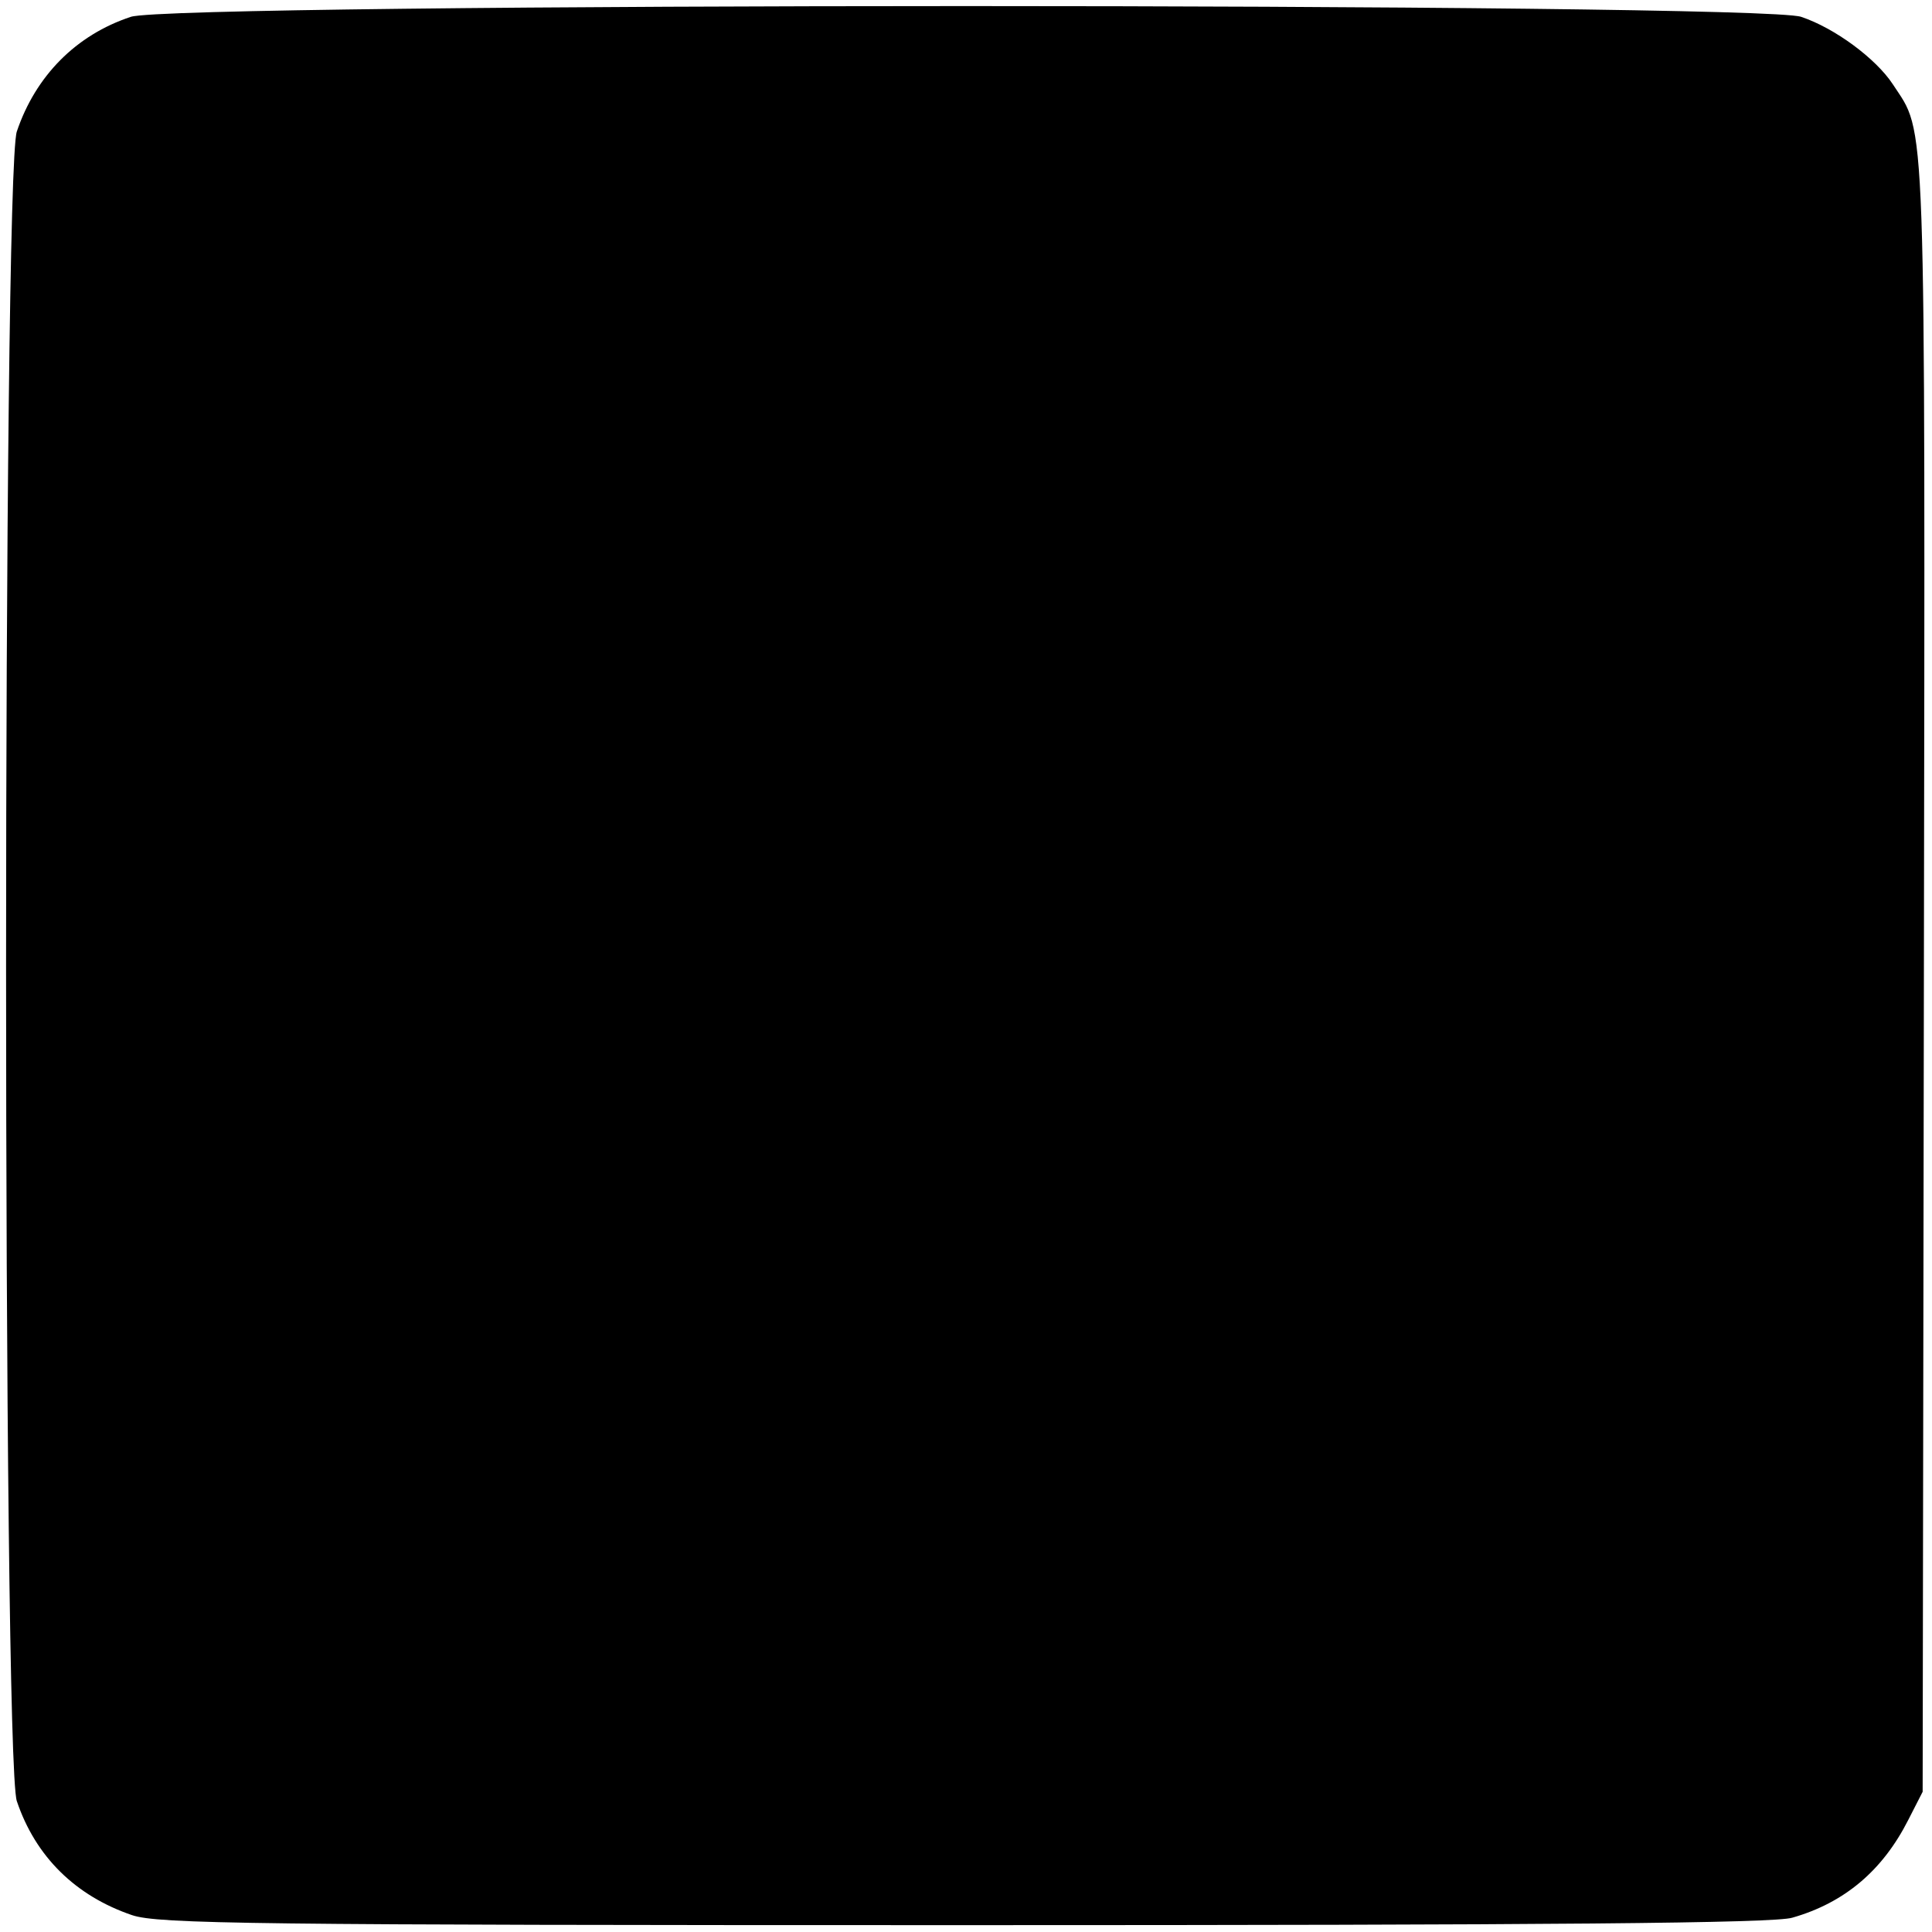 <?xml version="1.0" standalone="no"?>
<!DOCTYPE svg PUBLIC "-//W3C//DTD SVG 20010904//EN"
 "http://www.w3.org/TR/2001/REC-SVG-20010904/DTD/svg10.dtd">
<svg version="1.0" xmlns="http://www.w3.org/2000/svg"
 width="310pt" height="310pt" viewBox="0 0 310 310"
 preserveAspectRatio="xMidYMid meet">
<g transform="translate(0,310) scale(0.1,-0.1)"
fill="#000000" stroke="none">
<path d="M210 3073 c-88 -29 -153 -95 -183 -184 -23 -67 -23 -2612 0 -2679 30
-89 94 -152 185 -183 42 -14 190 -16 1336 -16 942 0 1300 3 1328 12 84 24 145
76 186 157 l23 45 2 1308 c2 1416 4 1349 -50 1432 -27 41 -93 90 -147 108 -68
23 -2612 23 -2680 0z"/>
</g>
</svg>
